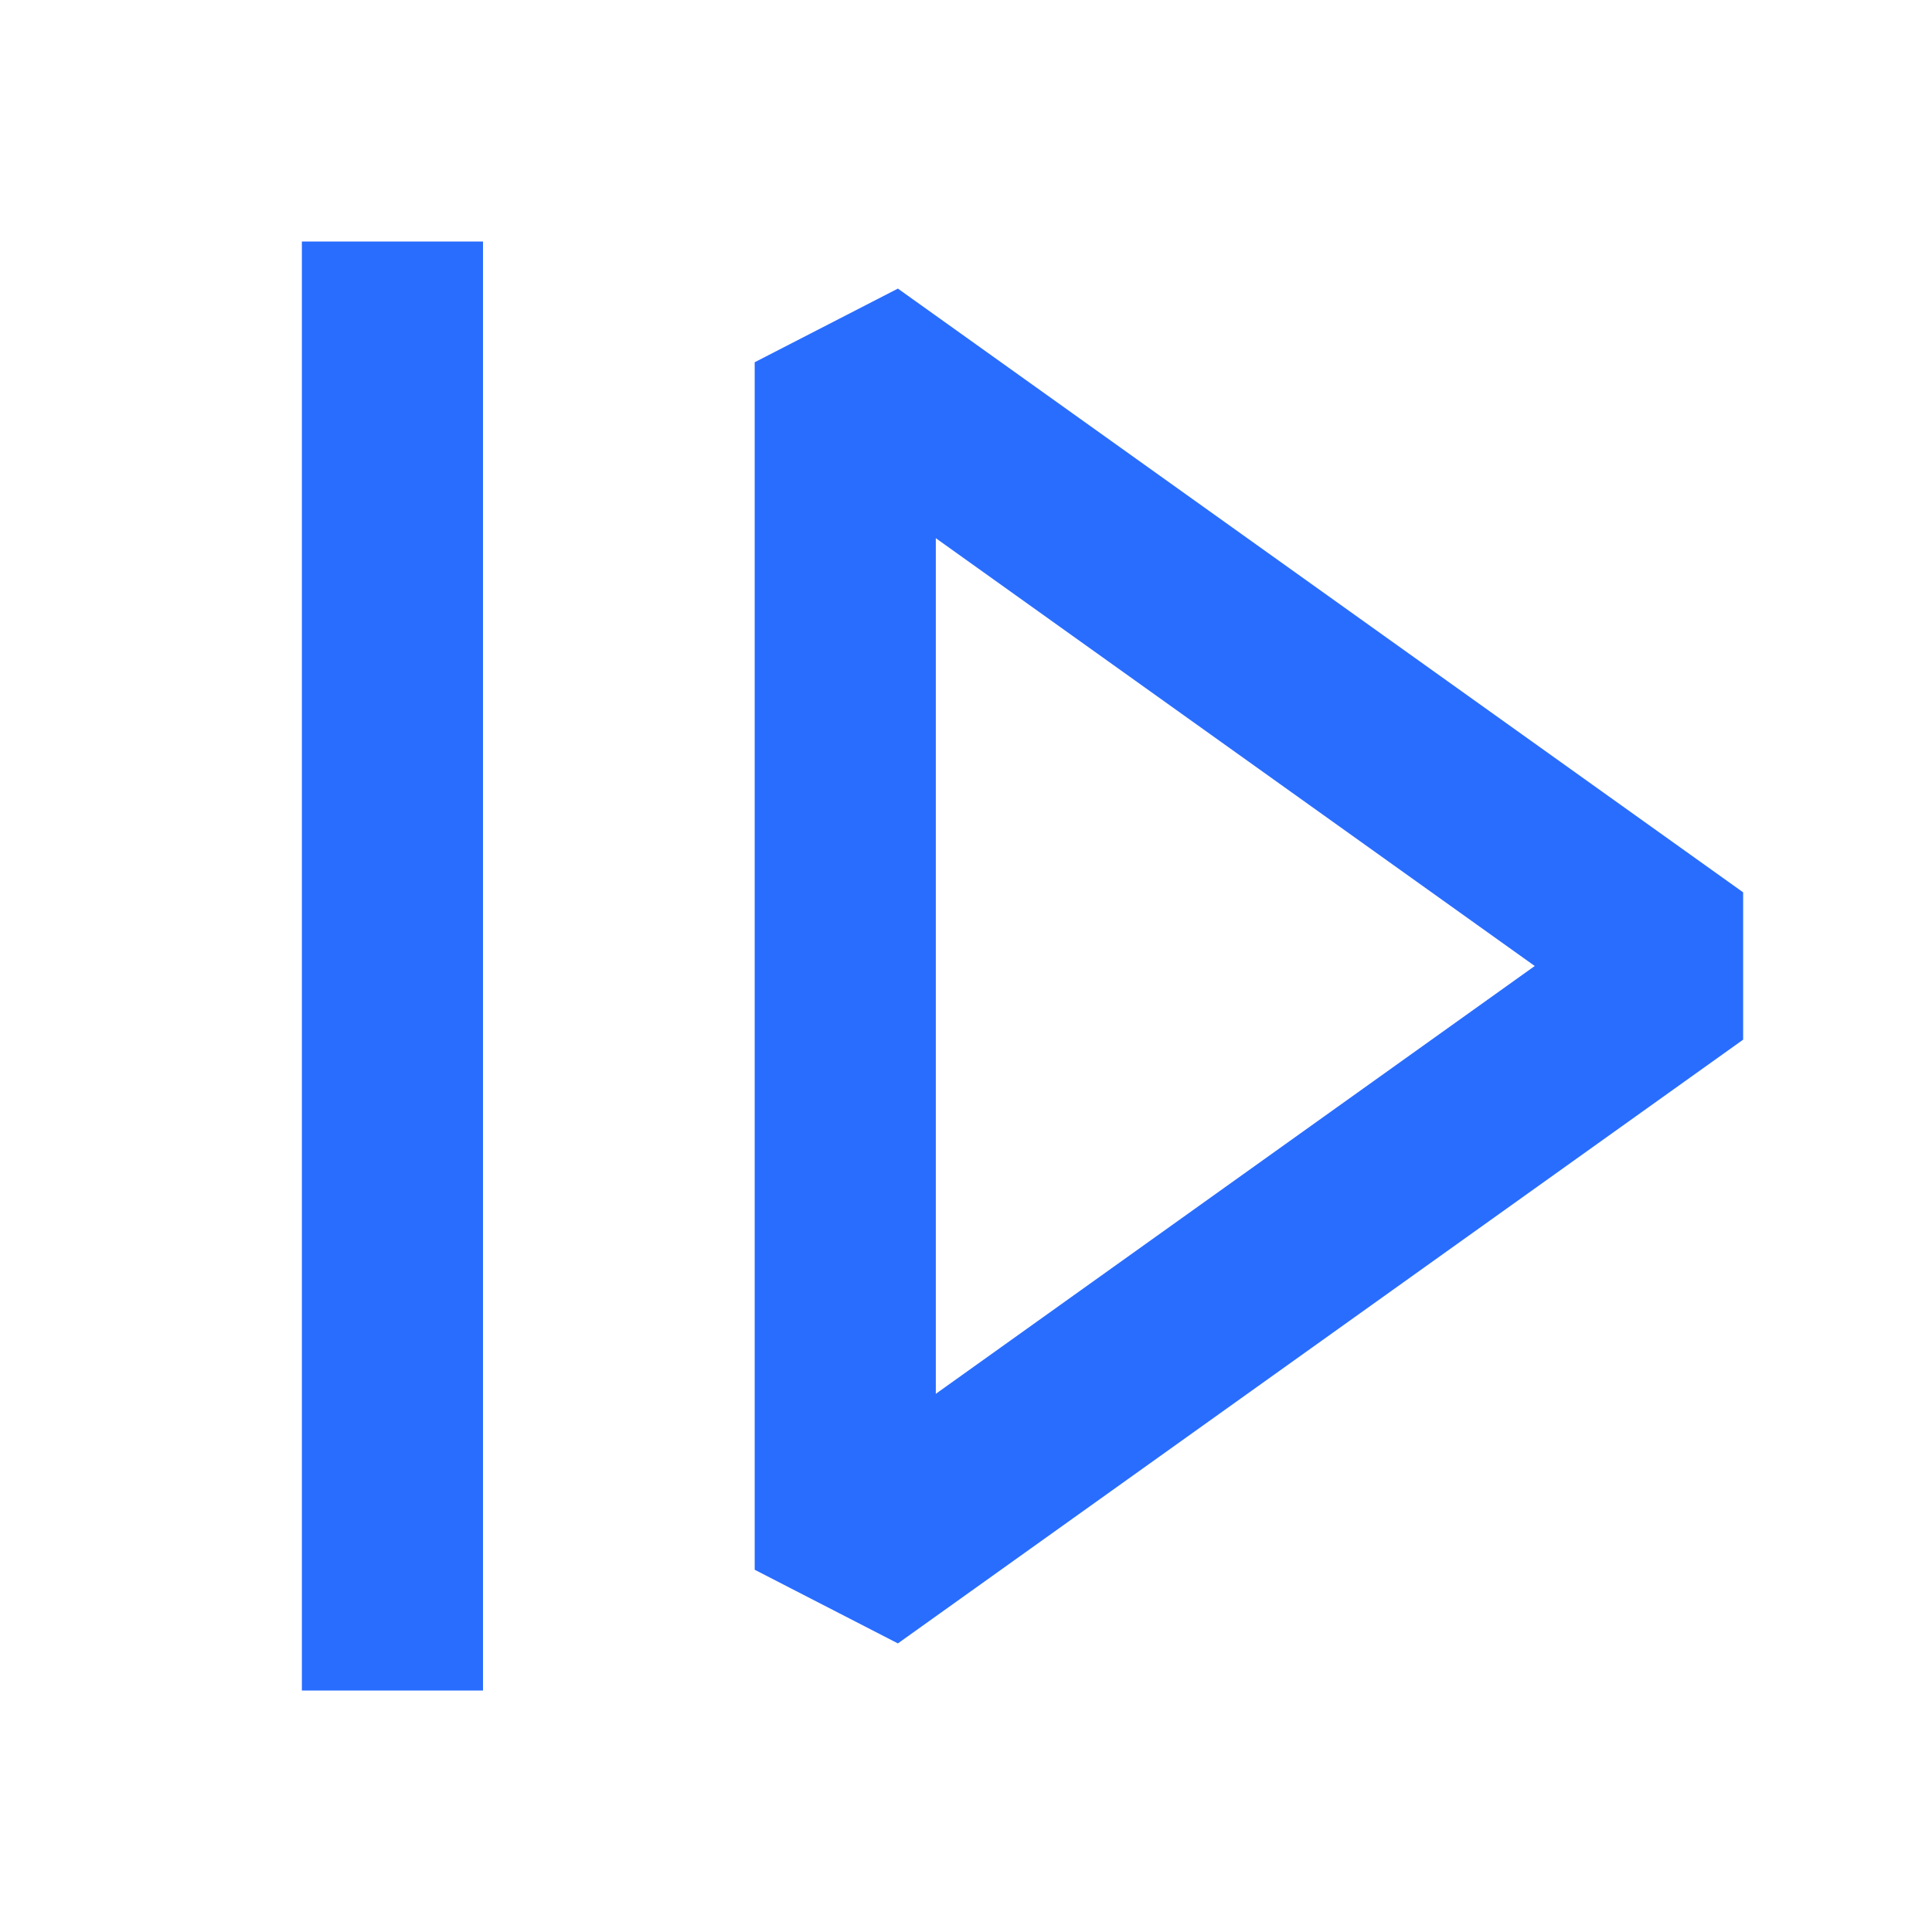 <svg xmlns="http://www.w3.org/2000/svg" width="55" height="55" viewBox="0 0 16 16">
	<path fill="#296DFF" fill-rule="evenodd" d="M2.5 2H4v12H2.5zm4.936.39L6.25 3v10l1.186.61l7-5V7.39zM12.71 8l-4.96 3.543V4.457z" clip-rule="evenodd" />
</svg>